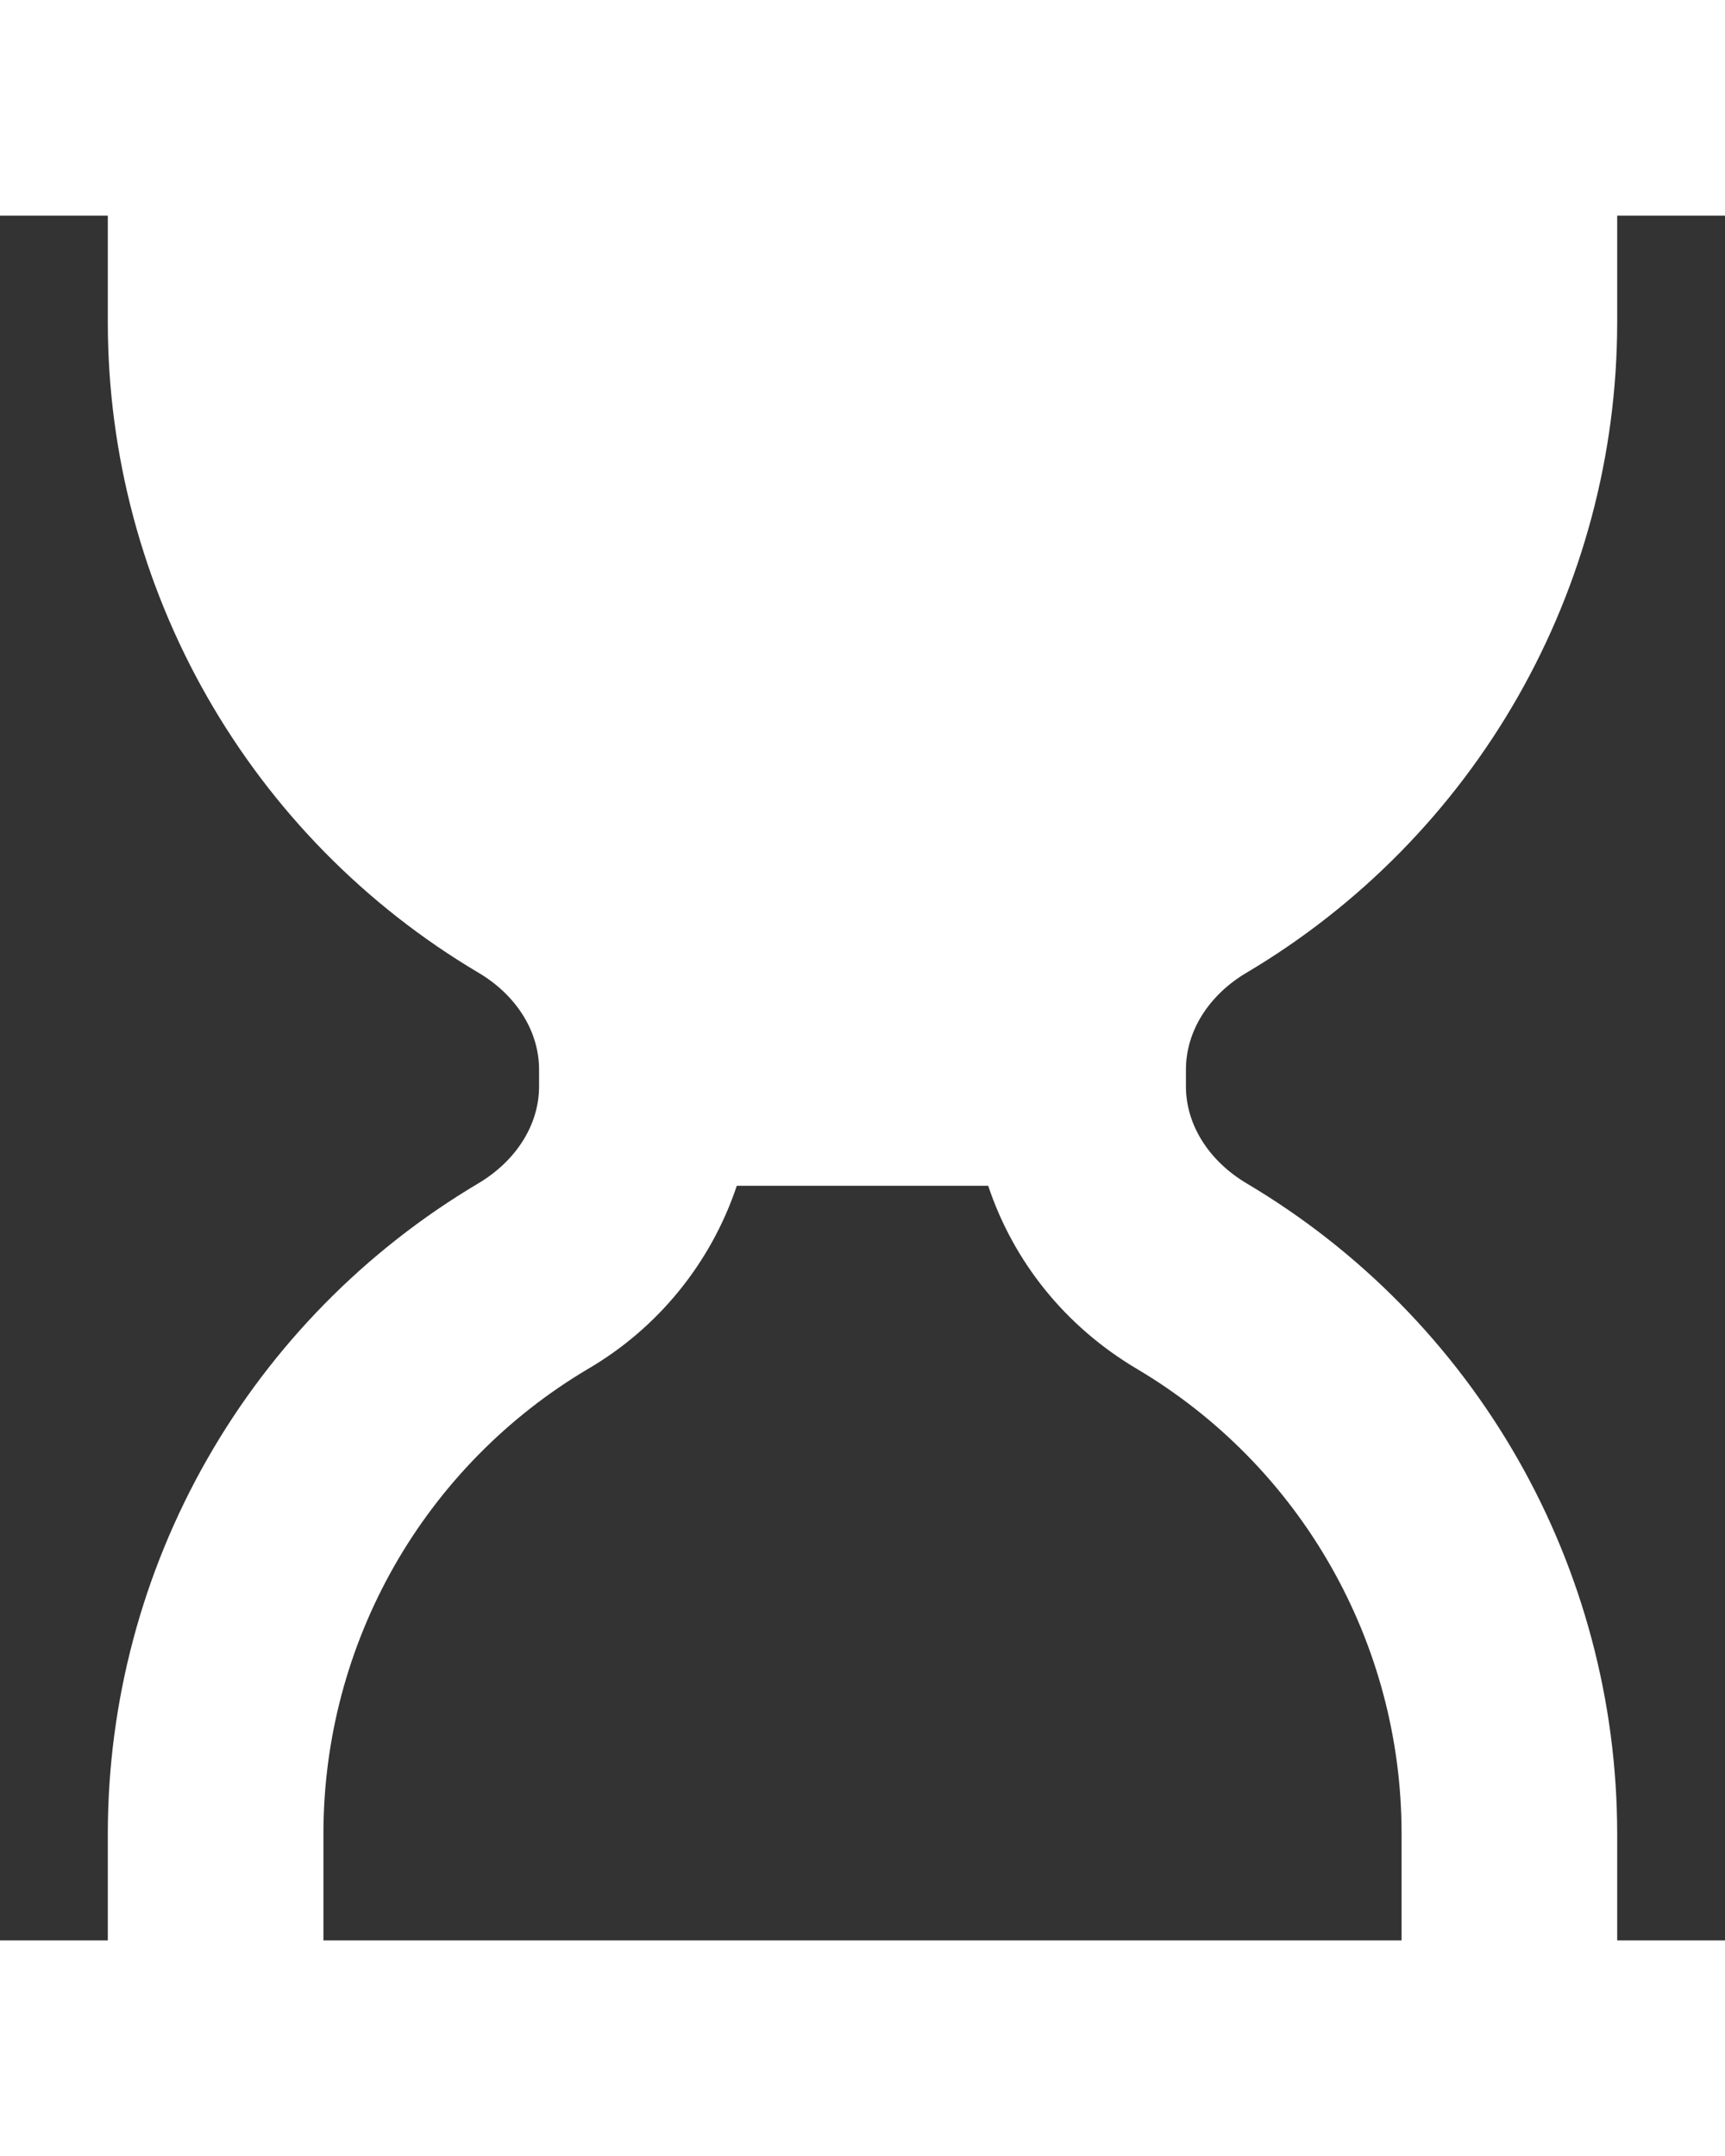 <svg width="32" height="40" viewBox="0 0 32 40" fill="none" xmlns="http://www.w3.org/2000/svg">
<rect x="0" y="0" width="32" height="40" fill="#333333" stroke="none"/>
<path d="M23.132 18.042C25.221 16.801 26.953 15.039 28.157 12.928C29.361 10.818 29.996 8.43 30 6V4H32V0H0V4H2V6C2.004 8.43 2.639 10.818 3.843 12.928C5.047 15.039 6.778 16.801 8.868 18.042C9.576 18.458 10 19.132 10 19.842V20.158C10 20.866 9.576 21.538 8.868 21.958C6.778 23.199 5.047 24.961 3.843 27.072C2.639 29.183 2.004 31.57 2 34V36H0V40H32V36H30V34C29.996 31.57 29.361 29.183 28.158 27.073C26.954 24.962 25.223 23.2 23.134 21.96C22.424 21.54 22 20.866 22 20.158V19.842C22 19.132 22.424 18.458 23.132 18.042ZM26 34V36H6V34C6.003 32.265 6.456 30.561 7.314 29.054C8.173 27.547 9.409 26.288 10.9 25.402C12.205 24.642 13.189 23.432 13.668 22H18.332C18.792 23.382 19.74 24.6 21.102 25.404C22.593 26.29 23.828 27.548 24.686 29.055C25.545 30.562 25.998 32.266 26 34Z" fill="white"/>
</svg>
